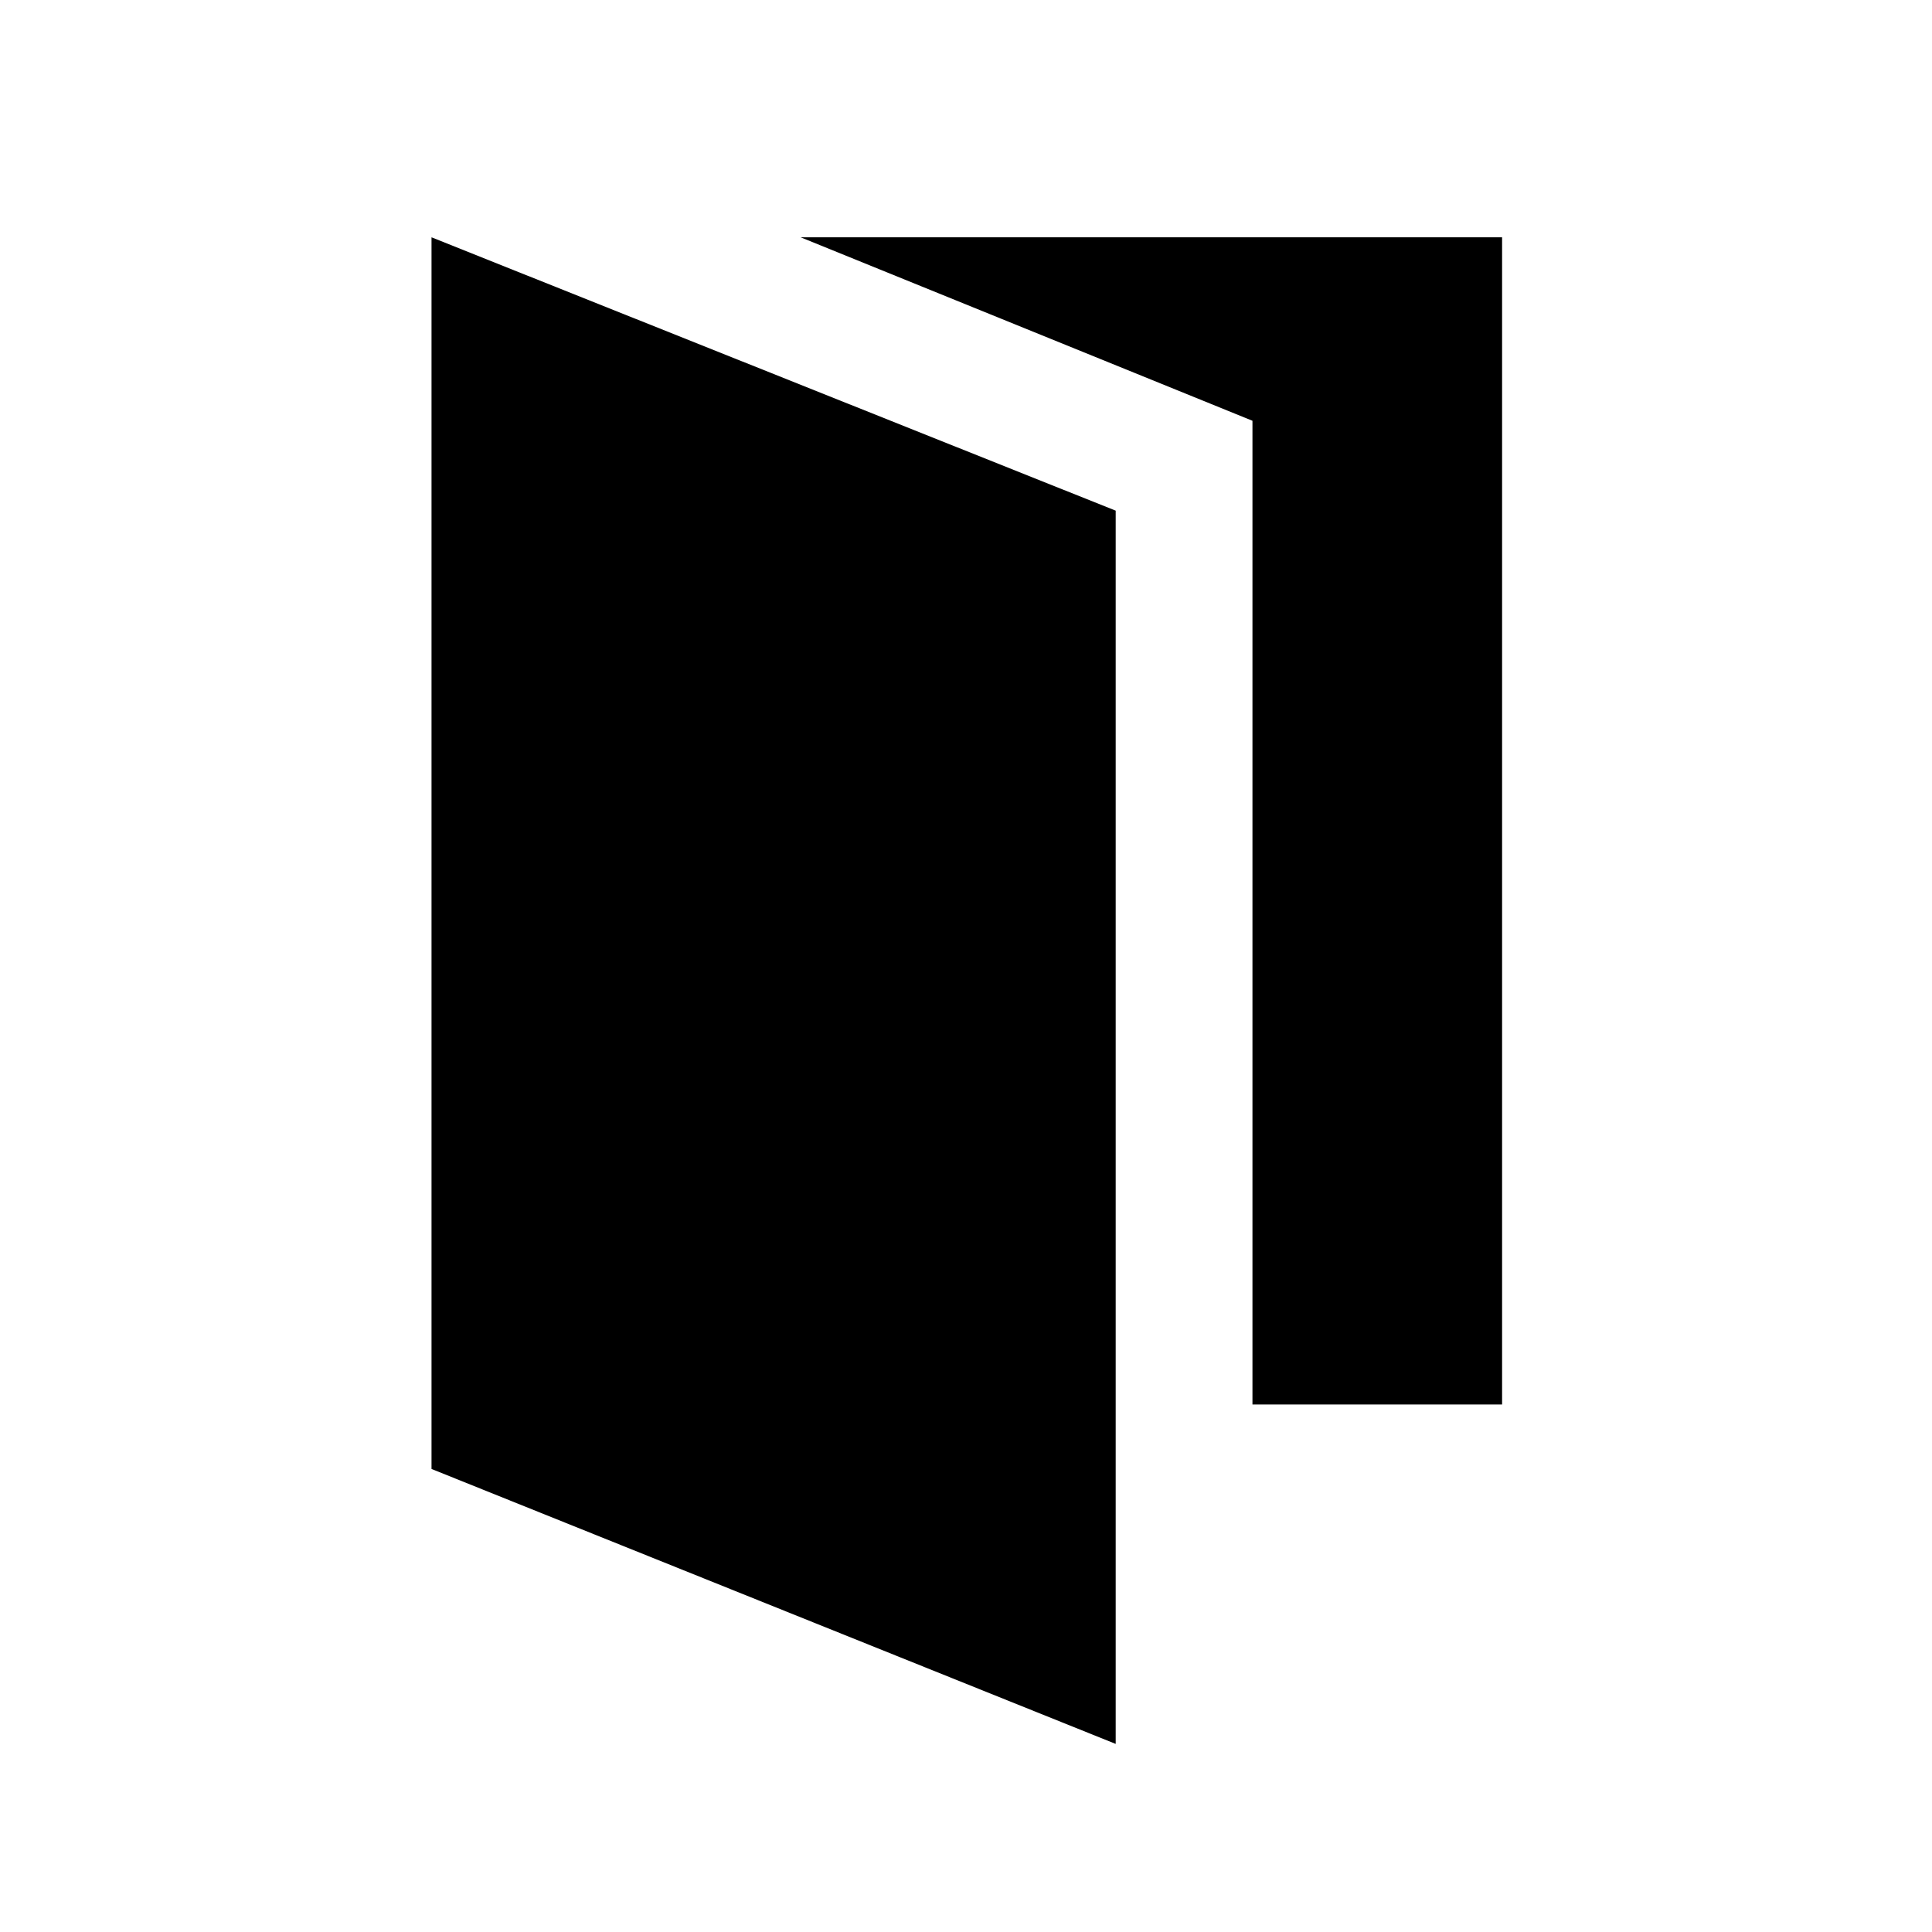 <svg xmlns="http://www.w3.org/2000/svg" height="20" viewBox="0 -960 960 960" width="20"><path d="M214.42-230.08v-612l339.96 135.82v612.8L214.42-230.08Zm407.92-32.04v-488.8l-224.49-91.16h348.53v579.96H622.34Z"/></svg>
